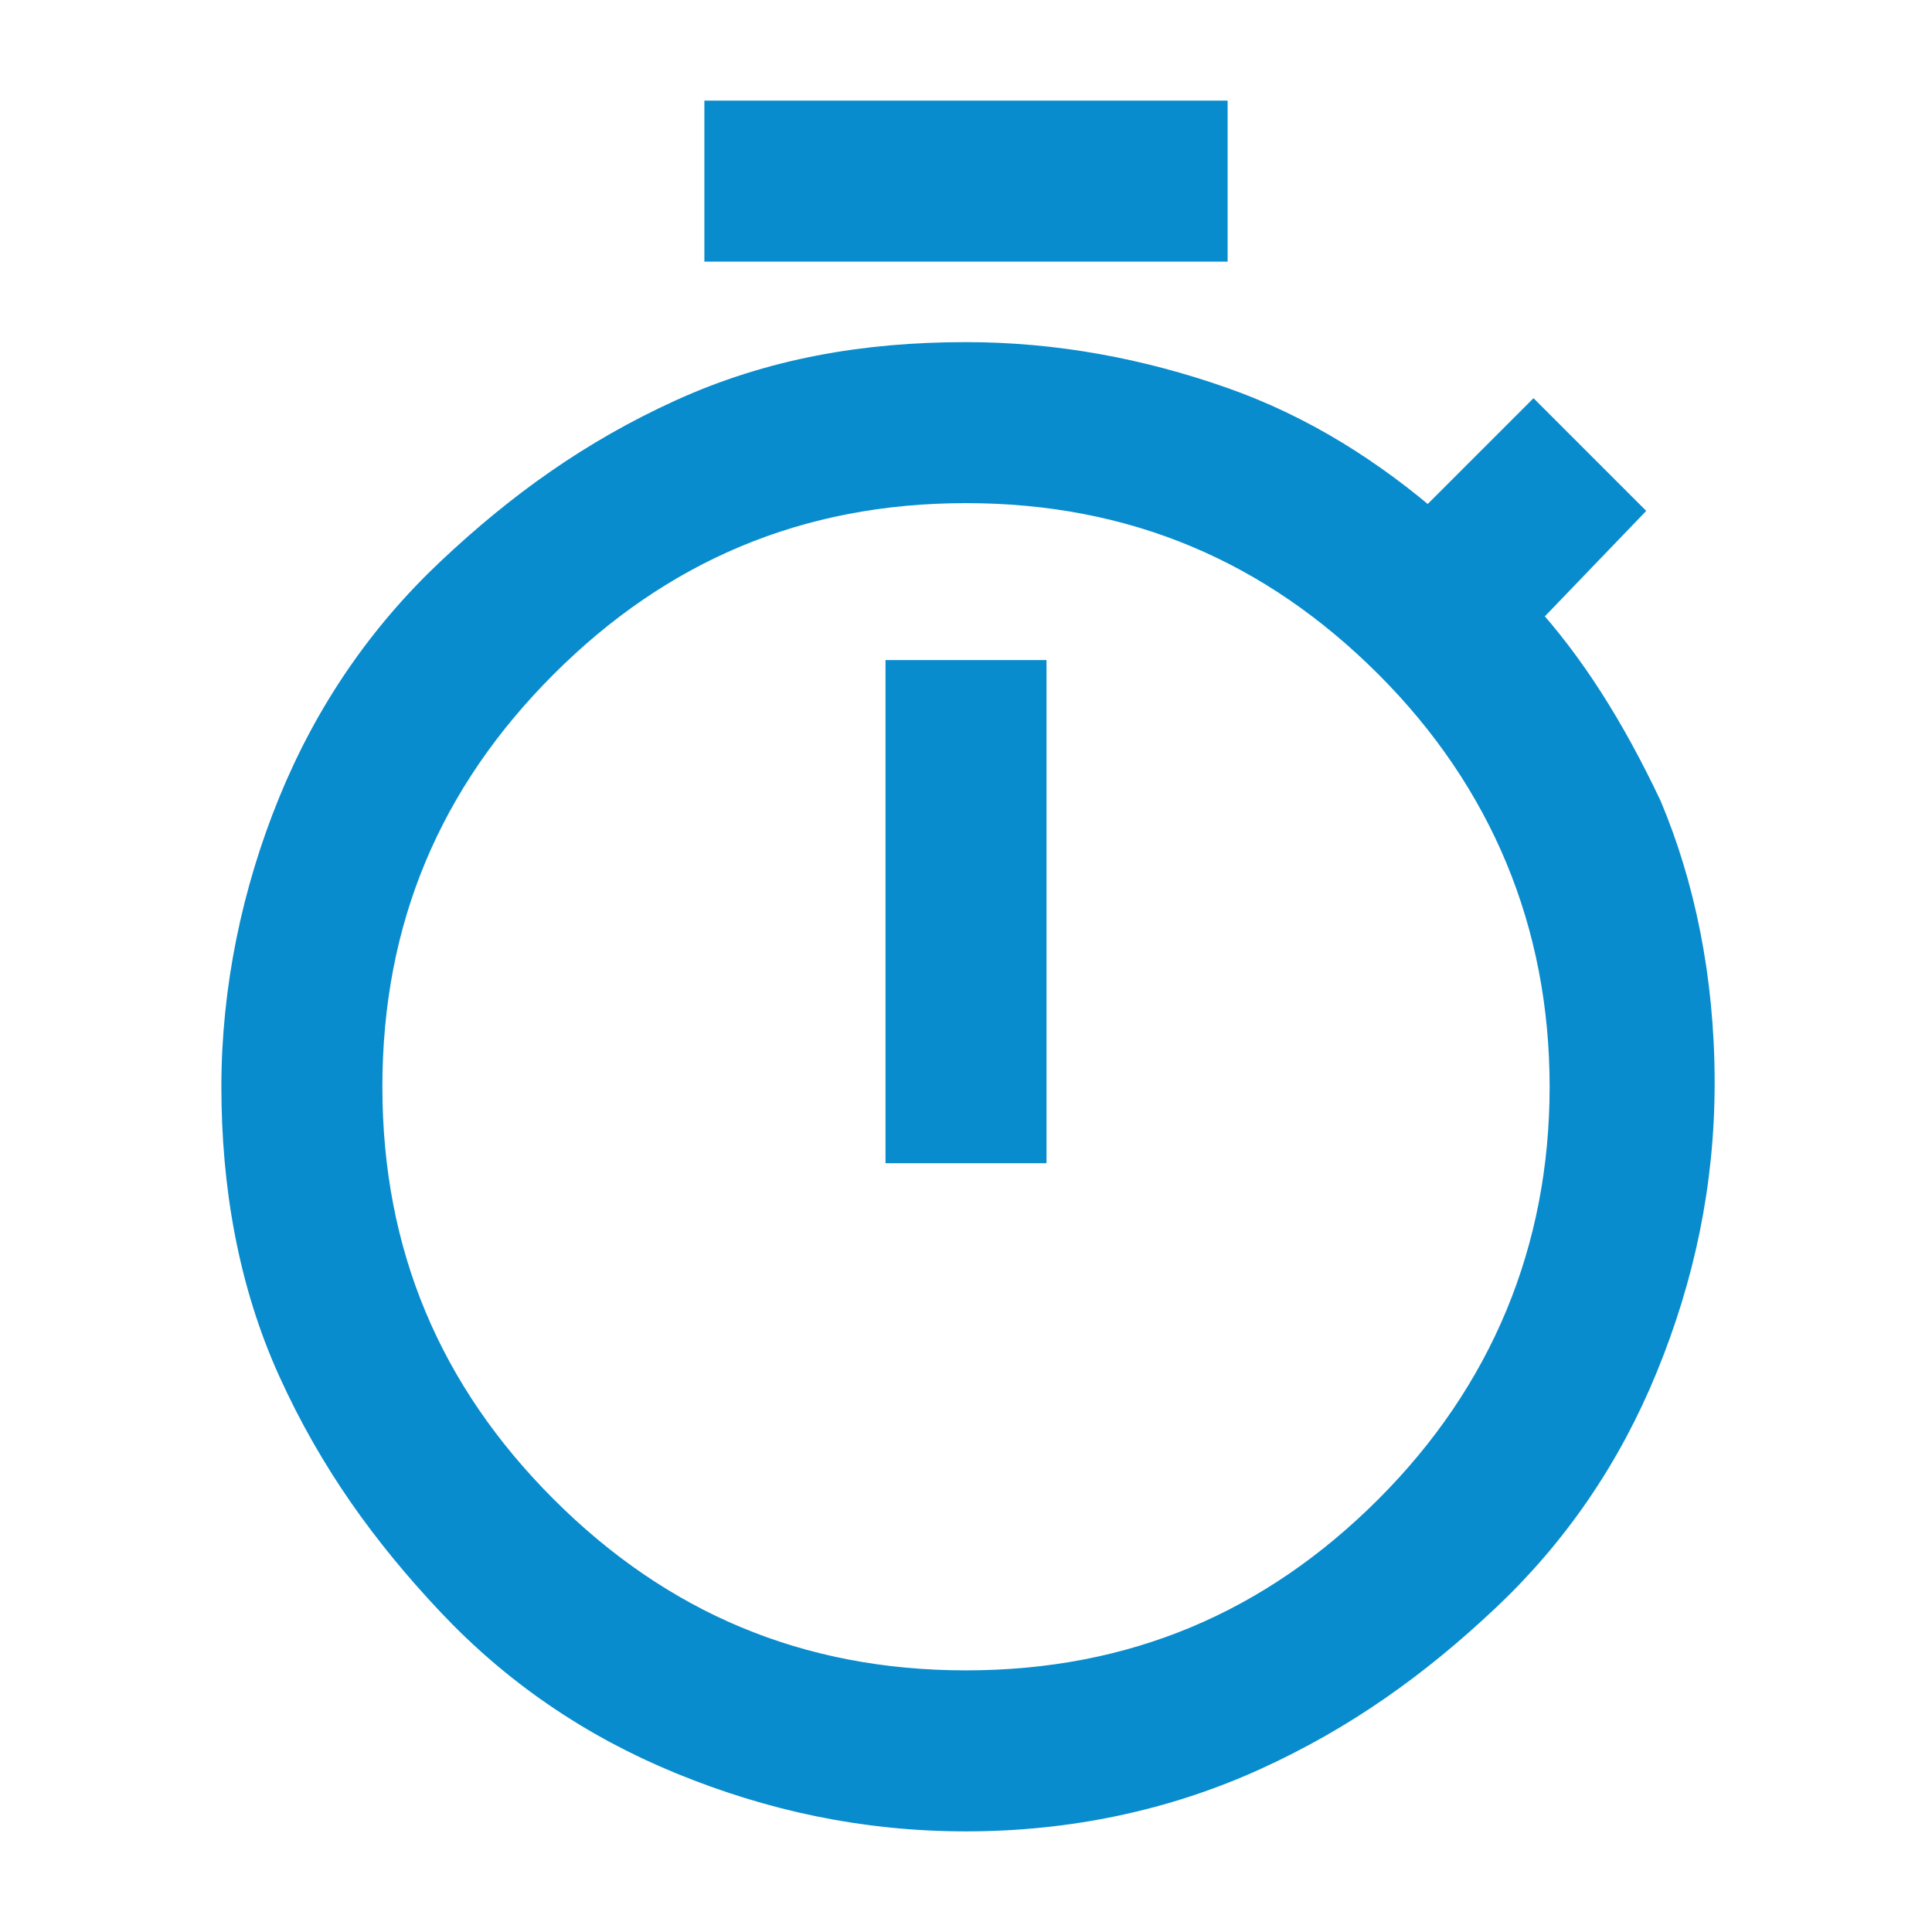 <?xml version="1.0" encoding="utf-8"?>
<!-- Generator: Adobe Illustrator 24.0.0, SVG Export Plug-In . SVG Version: 6.00 Build 0)  -->
<svg version="1.1" id="Layer_1" xmlns="http://www.w3.org/2000/svg" xmlns:xlink="http://www.w3.org/1999/xlink" x="0px" y="0px"
	 viewBox="0 0 48 48" style="enable-background:new 0 0 48 48;" xml:space="preserve">
<style type="text/css">
	.st0{fill:#088CCD;stroke:#088CCD;stroke-miterlimit:10;}
</style>
<path class="st0" d="M18,6V3h12v3H18z M22.5,28.4h3V16.9h-3V28.4z M24,45c-2.5,0-4.8-0.5-7-1.4s-4.1-2.2-5.7-3.9s-2.9-3.5-3.9-5.7
	S6,29.4,6,27s0.5-4.8,1.4-7s2.2-4.1,3.9-5.7s3.5-2.9,5.7-3.9C19.2,9.4,21.5,9,24,9c2.2,0,4.3,0.4,6.3,1.1s3.7,1.8,5.2,3.1l2.6-2.6
	l2.1,2.1l-2.5,2.6c1.2,1.3,2.2,2.9,3.1,4.8c0.8,1.9,1.3,4.2,1.3,6.8c0,2.5-0.5,4.8-1.4,7s-2.2,4.1-3.9,5.7s-3.5,2.9-5.7,3.9
	S26.5,45,24,45z M24,42c4.2,0,7.7-1.5,10.6-4.4S39,31.1,39,27s-1.5-7.7-4.4-10.6S28.2,12,24,12s-7.7,1.5-10.6,4.4S9,22.8,9,27
	s1.5,7.7,4.4,10.6S19.8,42,24,42z"/>
</svg>

